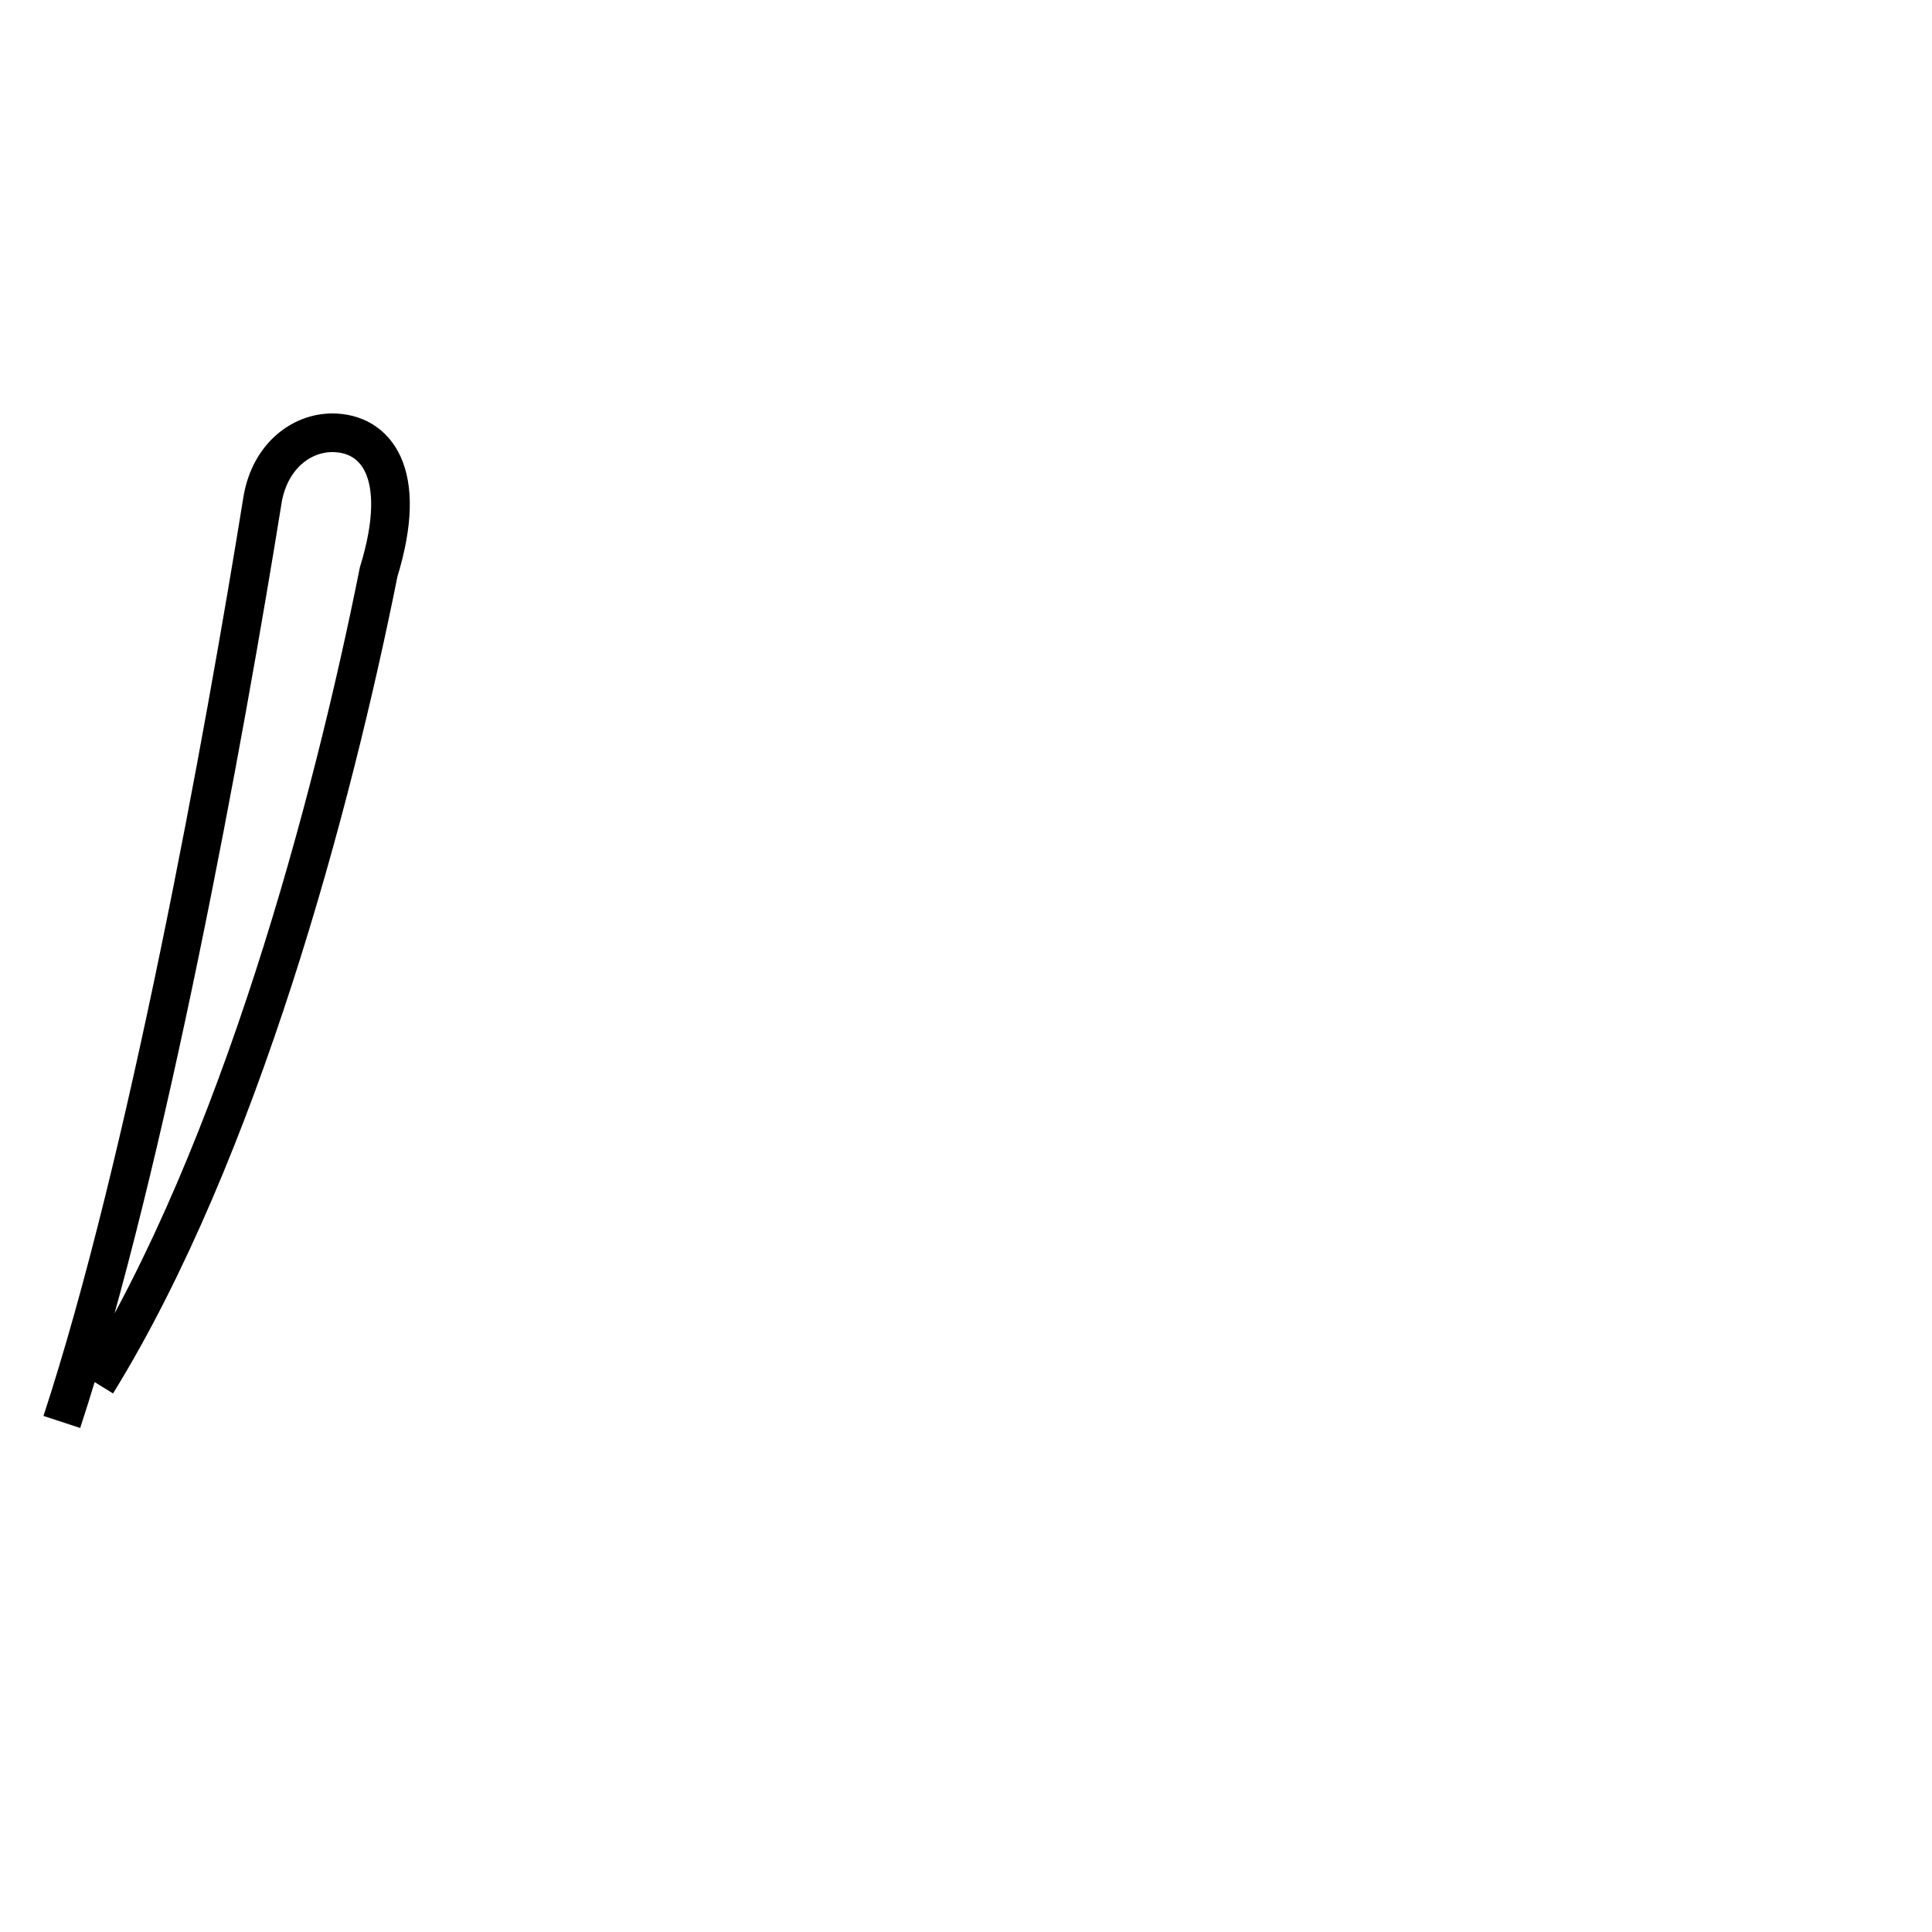 <?xml version='1.0' encoding='utf8'?>
<svg viewBox="0.0 -44.0 50.0 50.0" version="1.1" xmlns="http://www.w3.org/2000/svg">
<rect x="0.0" y="-44.0" width="50.0" height="50.0" fill="#808080" stroke="none"/>
<rect x="-1000" y="-1000" width="2000" height="2000" stroke="white" fill="white"/>
<g style="fill:none; stroke:#000000;  stroke-width:1">
<path d="M 2.5 8.2 C 6.2 14.2 8.6 23.2 9.8 29.2 C 10.6 31.8 9.7 32.8 8.6 32.8 C 7.8 32.8 7.0 32.2 6.8 31.1 C 5.8 24.9 3.8 13.9 1.6 7.2 " transform="scale(1, -1)" />
</g>
</svg>